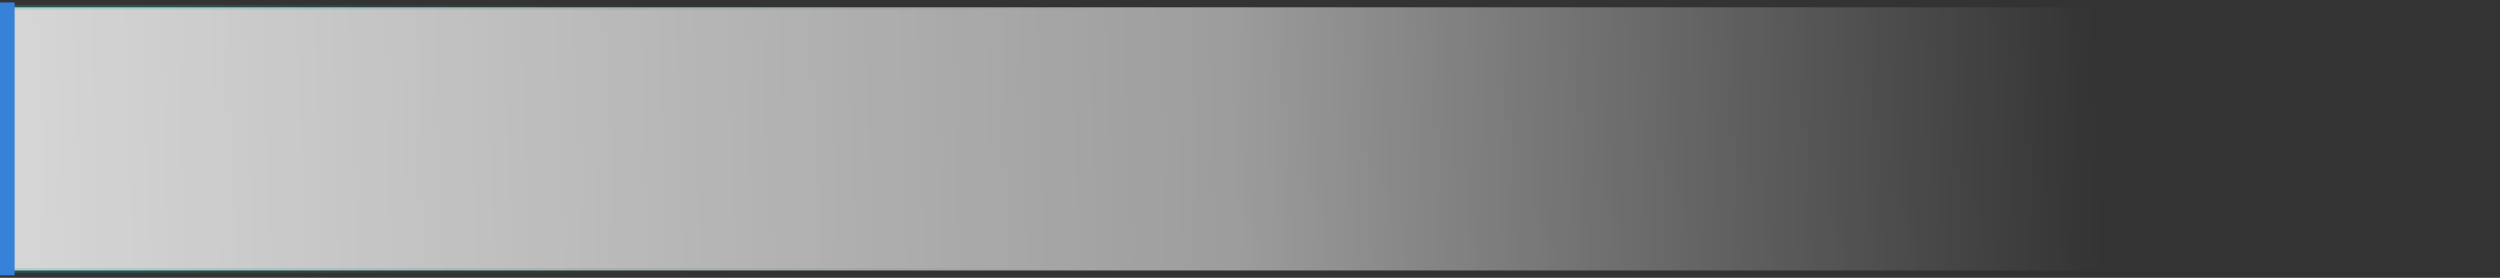 <svg width="513" height="57" viewBox="0 0 513 57" fill="none" xmlns="http://www.w3.org/2000/svg">
<rect x="0" y="0" width="513" height="57" fill="#333333" stroke="none"/>
<rect x="0.5" y="1.5" width="447" height="54" fill="url(#paint0_linear_3306_469)" stroke="url(#paint1_linear_3306_469)"/>
<rect y="0.5" width="3" height="56" fill="#3782D9"/>
<defs>
<linearGradient id="paint0_linear_3306_469" x1="5.89742e-07" y1="28.5" x2="430.469" y2="15.284" gradientUnits="userSpaceOnUse">
<stop stop-color="white" stop-opacity="0.8"/>
<stop offset="0.585" stop-color="white" stop-opacity="0.52"/>
<stop offset="1" stop-color="white" stop-opacity="0"/>
</linearGradient>
<linearGradient id="paint1_linear_3306_469" x1="32" y1="21.326" x2="224.997" y2="49.066" gradientUnits="userSpaceOnUse">
<stop stop-color="#15C0B6" stop-opacity="0.2"/>
<stop offset="1" stop-opacity="0"/>
</linearGradient>
</defs>
</svg>

